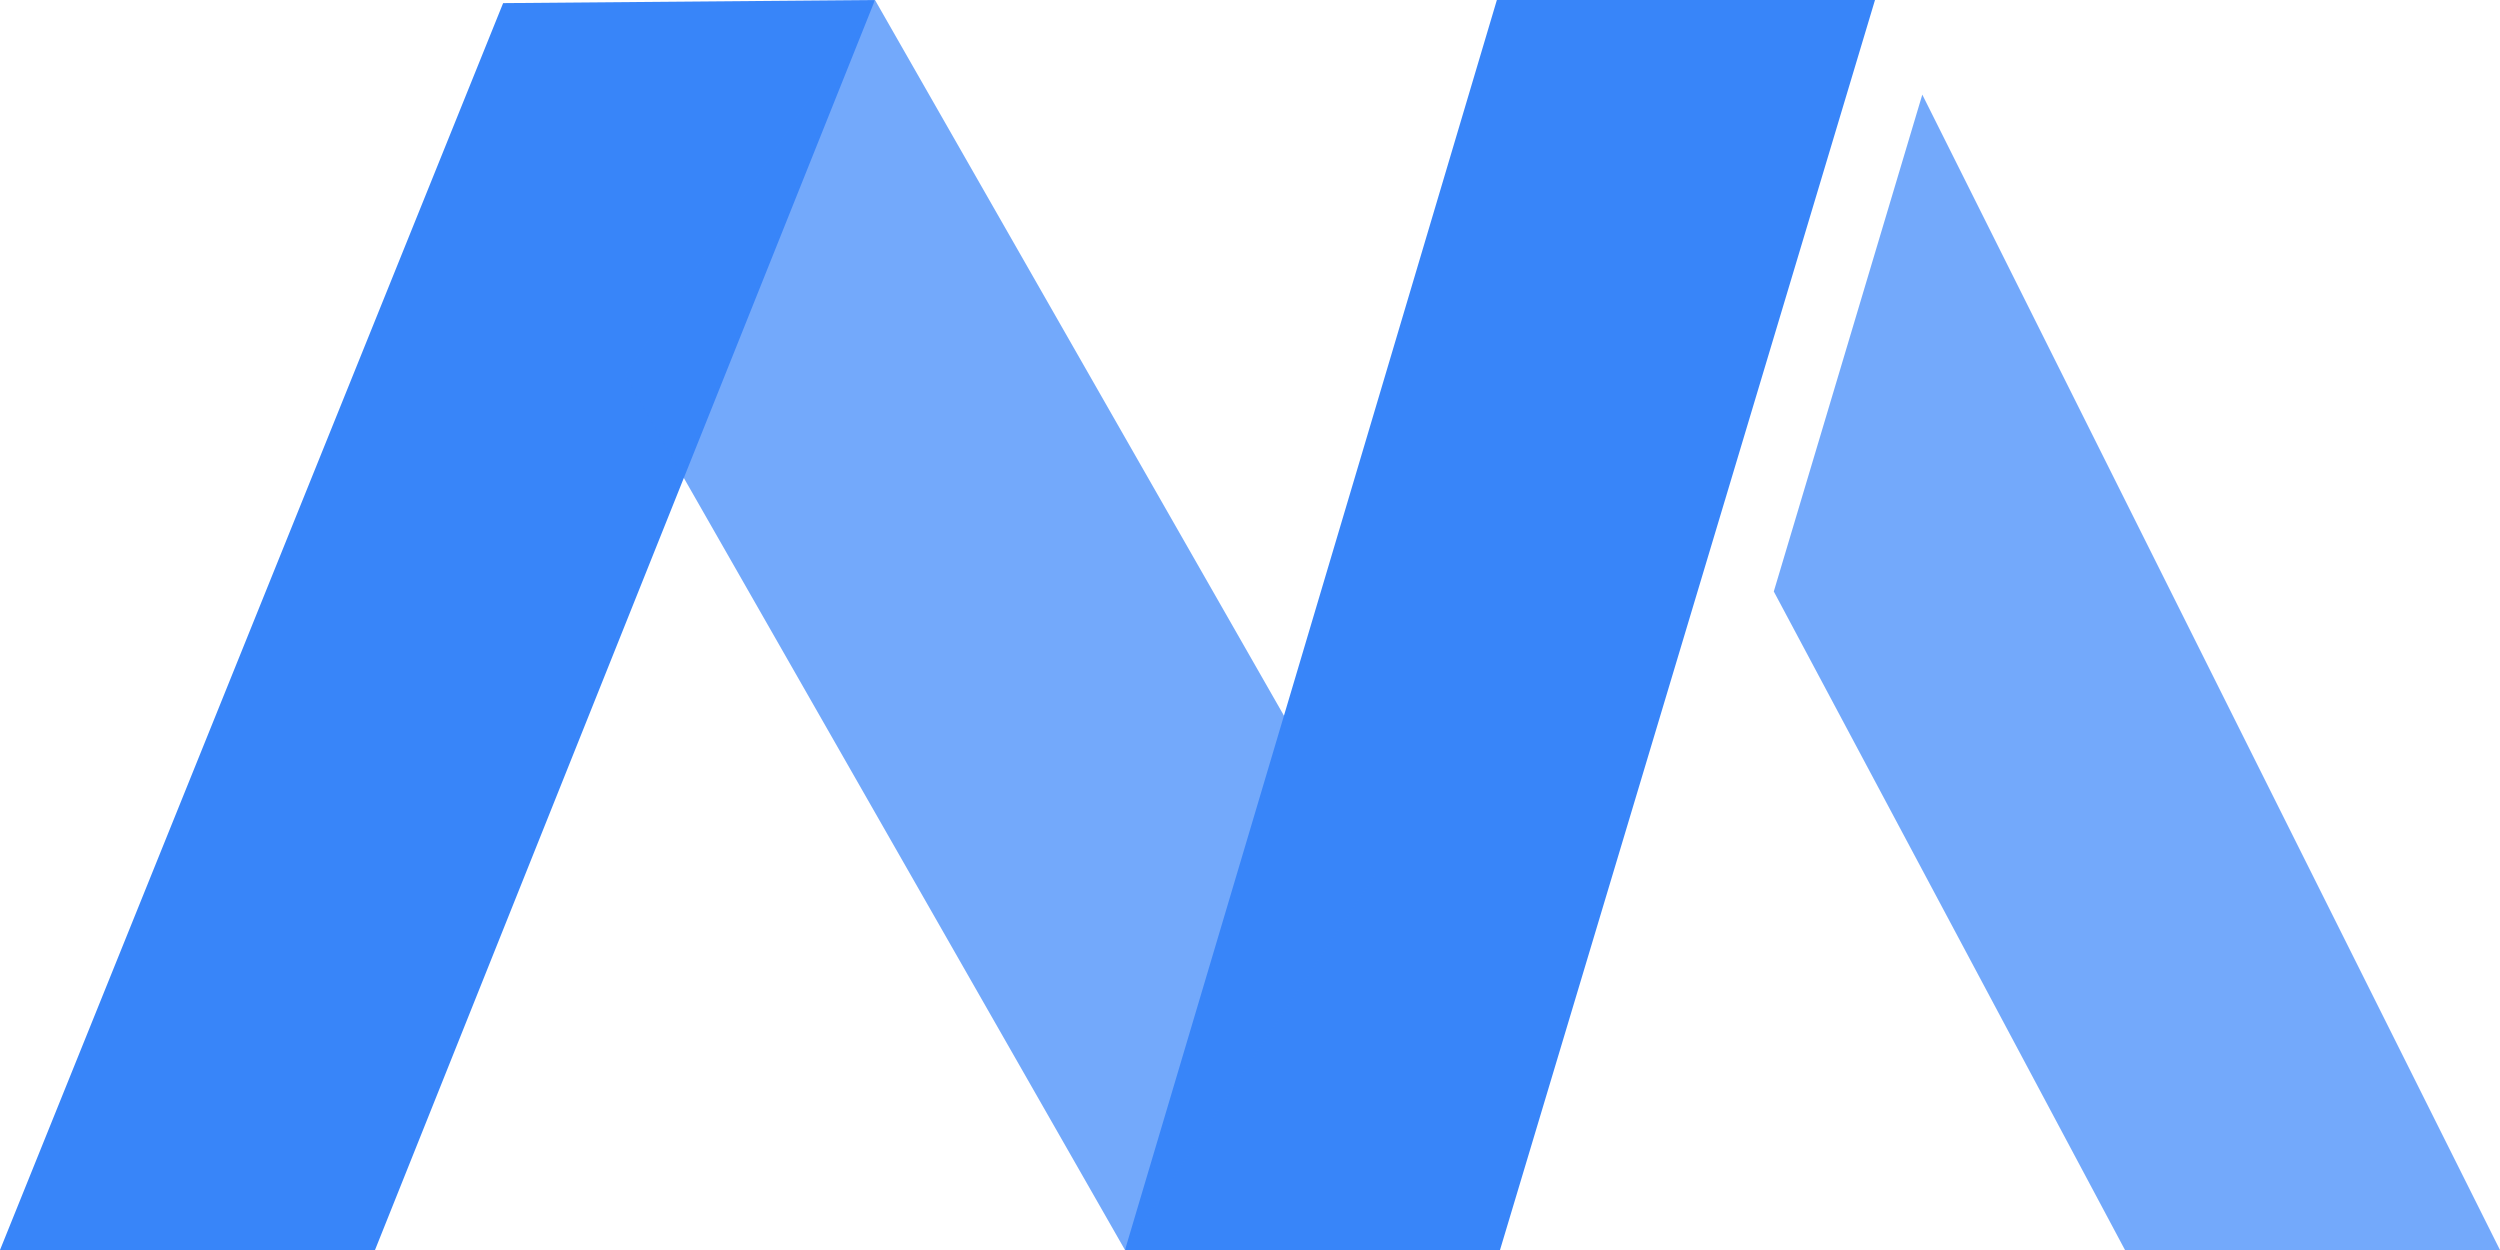 <?xml version="1.0" standalone="no"?><!-- Generator: Gravit.io --><svg xmlns="http://www.w3.org/2000/svg" xmlns:xlink="http://www.w3.org/1999/xlink" style="isolation:isolate" viewBox="0 0 400 200" width="400" height="200"><defs><clipPath id="_clipPath_Hy4V2EWN2N0AyiUGSqrDug8nW3AU1baS"><rect width="400" height="200"/></clipPath></defs><g clip-path="url(#_clipPath_Hy4V2EWN2N0AyiUGSqrDug8nW3AU1baS)"><path d=" M 60 200 L 0 200 L 80.5 0.5 L 140 0 L 60 200 Z " fill="rgb(56,133,249)"/><path d=" M 239.5 0 L 300 0 L 240 200 L 180 200 L 239.5 0 Z " fill="rgb(56,133,249)"/><g opacity="0.7"><path d=" M 220 140 L 140 0 L 100 60 L 180 200 L 220 140 Z " fill="rgb(56,133,249)"/></g><g opacity="0.7"><path d=" M 307.569 15.139 L 400 200 L 340 200 L 283.807 94.638 L 307.569 15.139 Z  M 276.004 80.007 L 276 80 L 277.527 74.91 L 276.004 80.007 Z " fill="rgb(56,133,249)"/></g></g></svg>